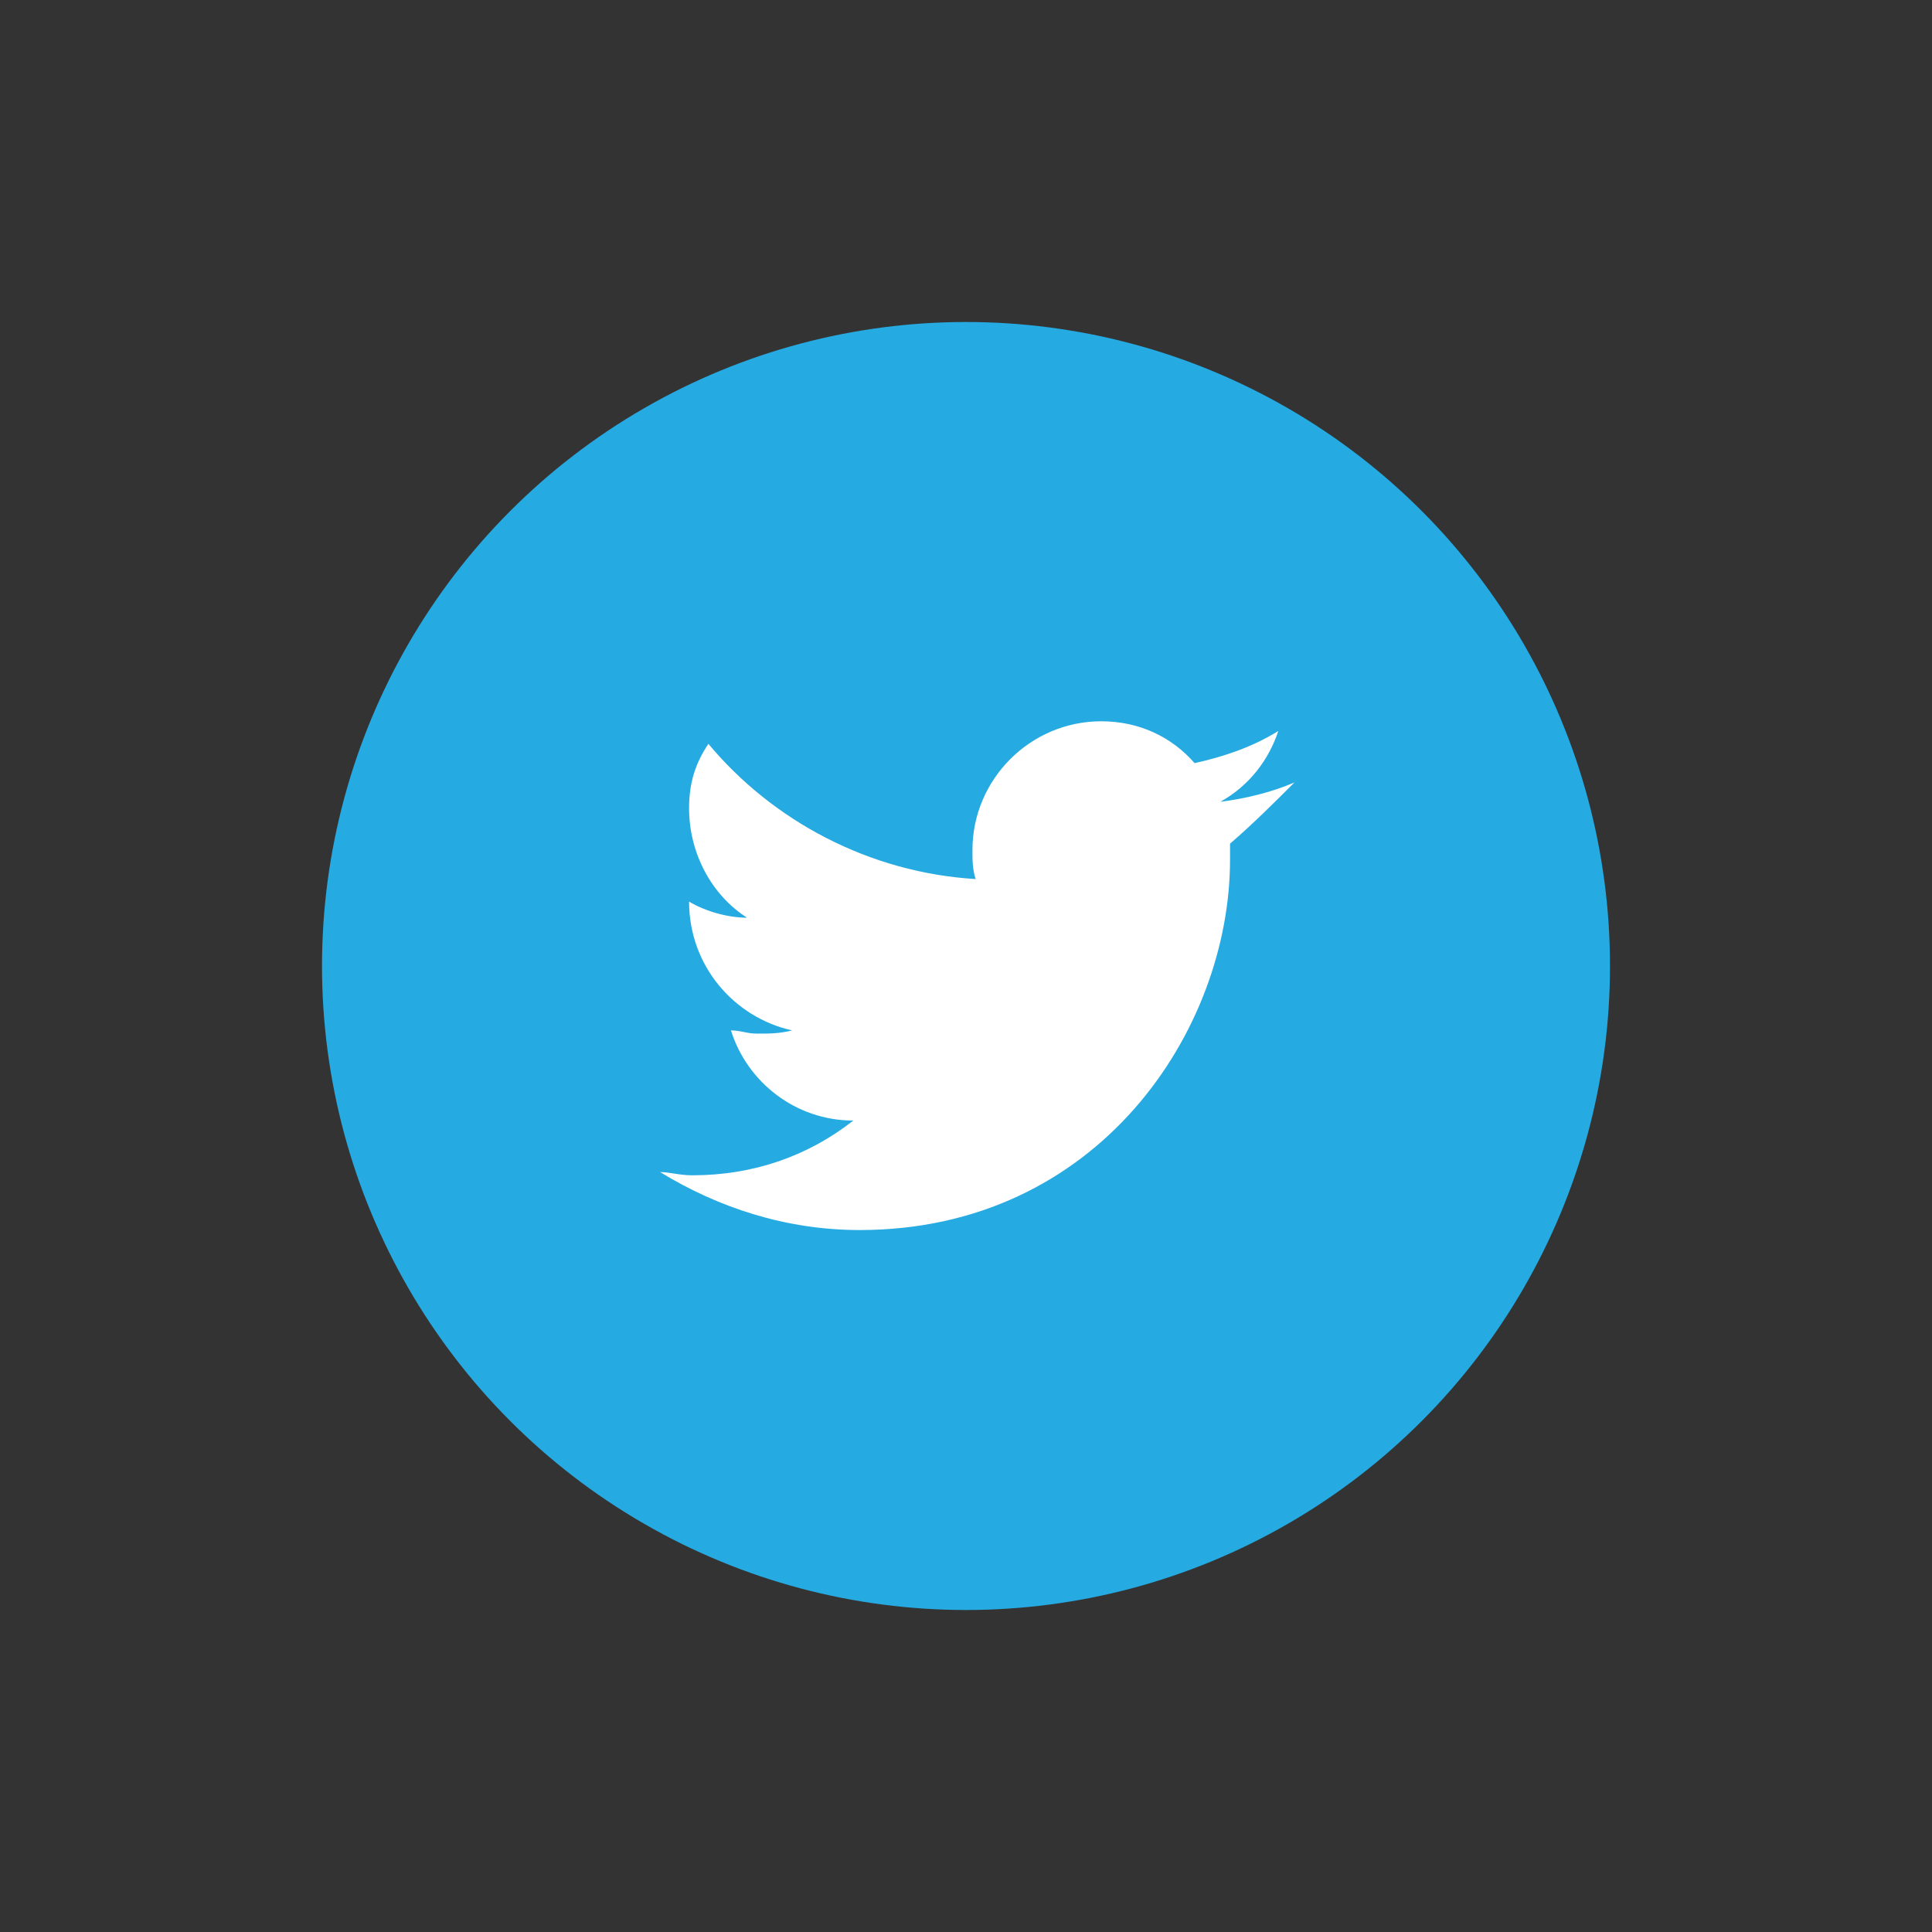 <?xml version="1.0" encoding="utf-8"?>
<!-- Generator: Adobe Illustrator 21.1.0, SVG Export Plug-In . SVG Version: 6.00 Build 0)  -->
<svg version="1.1" id="Ebene_1" xmlns="http://www.w3.org/2000/svg" xmlns:xlink="http://www.w3.org/1999/xlink" x="0px" y="0px"
	 viewBox="0 0 60 60" style="enable-background:new 0 0 60 60;" xml:space="preserve">
<rect x="0" y="0" width="60" height="60" fill="#333333" stroke="none"/>
<style type="text/css">
	.st0{fill:#027CB7;}
	.st1{fill:#FFFFFF;}
	.st2{fill:#25AAE2;}
	.st3{fill:#CF322E;}
	.st4{fill:#3C5A9B;}
	.st5{fill:none;stroke:#00A28F;stroke-width:6;stroke-miterlimit:10;}
	.st6{fill:none;stroke:#00A28F;stroke-width:3;stroke-miterlimit:10;}
	.st7{fill:#00A28F;}
	.st8{fill:#777A7E;}
	.st9{fill-rule:evenodd;clip-rule:evenodd;fill:#777A7E;}
	.st10{opacity:0.75;}
	.st11{fill:none;stroke:#000000;stroke-width:0.3;stroke-linecap:round;stroke-linejoin:round;stroke-miterlimit:10;}
	.st12{stroke:#000000;stroke-width:0.2;stroke-linecap:round;stroke-linejoin:round;stroke-miterlimit:10;}
	.st13{stroke:#000000;stroke-width:0.2;stroke-miterlimit:10;}
	.st14{stroke:#000000;stroke-width:0.2;stroke-linejoin:round;stroke-miterlimit:10;}
	.st15{fill-rule:evenodd;clip-rule:evenodd;}
	.st16{fill:#2C2A29;}
	.st17{fill:none;stroke:#000000;}
</style>
<circle class="st2" cx="30" cy="30" r="20"/>
<g>
	<path class="st1" d="M38.2,26.2c0,0.2,0,0.4,0,0.5c0,5.3-4.1,11.5-11.5,11.5c-2.3,0-4.4-0.7-6.2-1.8c0.3,0,0.6,0.1,1,0.1
		c1.9,0,3.6-0.6,5-1.7c-1.8,0-3.3-1.2-3.8-2.8c0.3,0,0.5,0.1,0.8,0.1c0.4,0,0.7,0,1.1-0.1c-1.8-0.4-3.2-2-3.2-4c0,0,0,0,0,0
		c0.5,0.3,1.2,0.5,1.8,0.5c-1.1-0.7-1.8-2-1.8-3.4c0-0.8,0.2-1.4,0.6-2c2,2.4,5,4,8.3,4.2c-0.1-0.3-0.1-0.6-0.1-0.9c0-2.2,1.8-4,4-4
		c1.2,0,2.2,0.5,2.9,1.3c0.9-0.2,1.8-0.5,2.6-1c-0.3,0.9-0.9,1.7-1.8,2.2c0.8-0.1,1.6-0.3,2.3-0.6C39.6,24.9,38.9,25.6,38.2,26.2z"
		/>
</g>
</svg>
